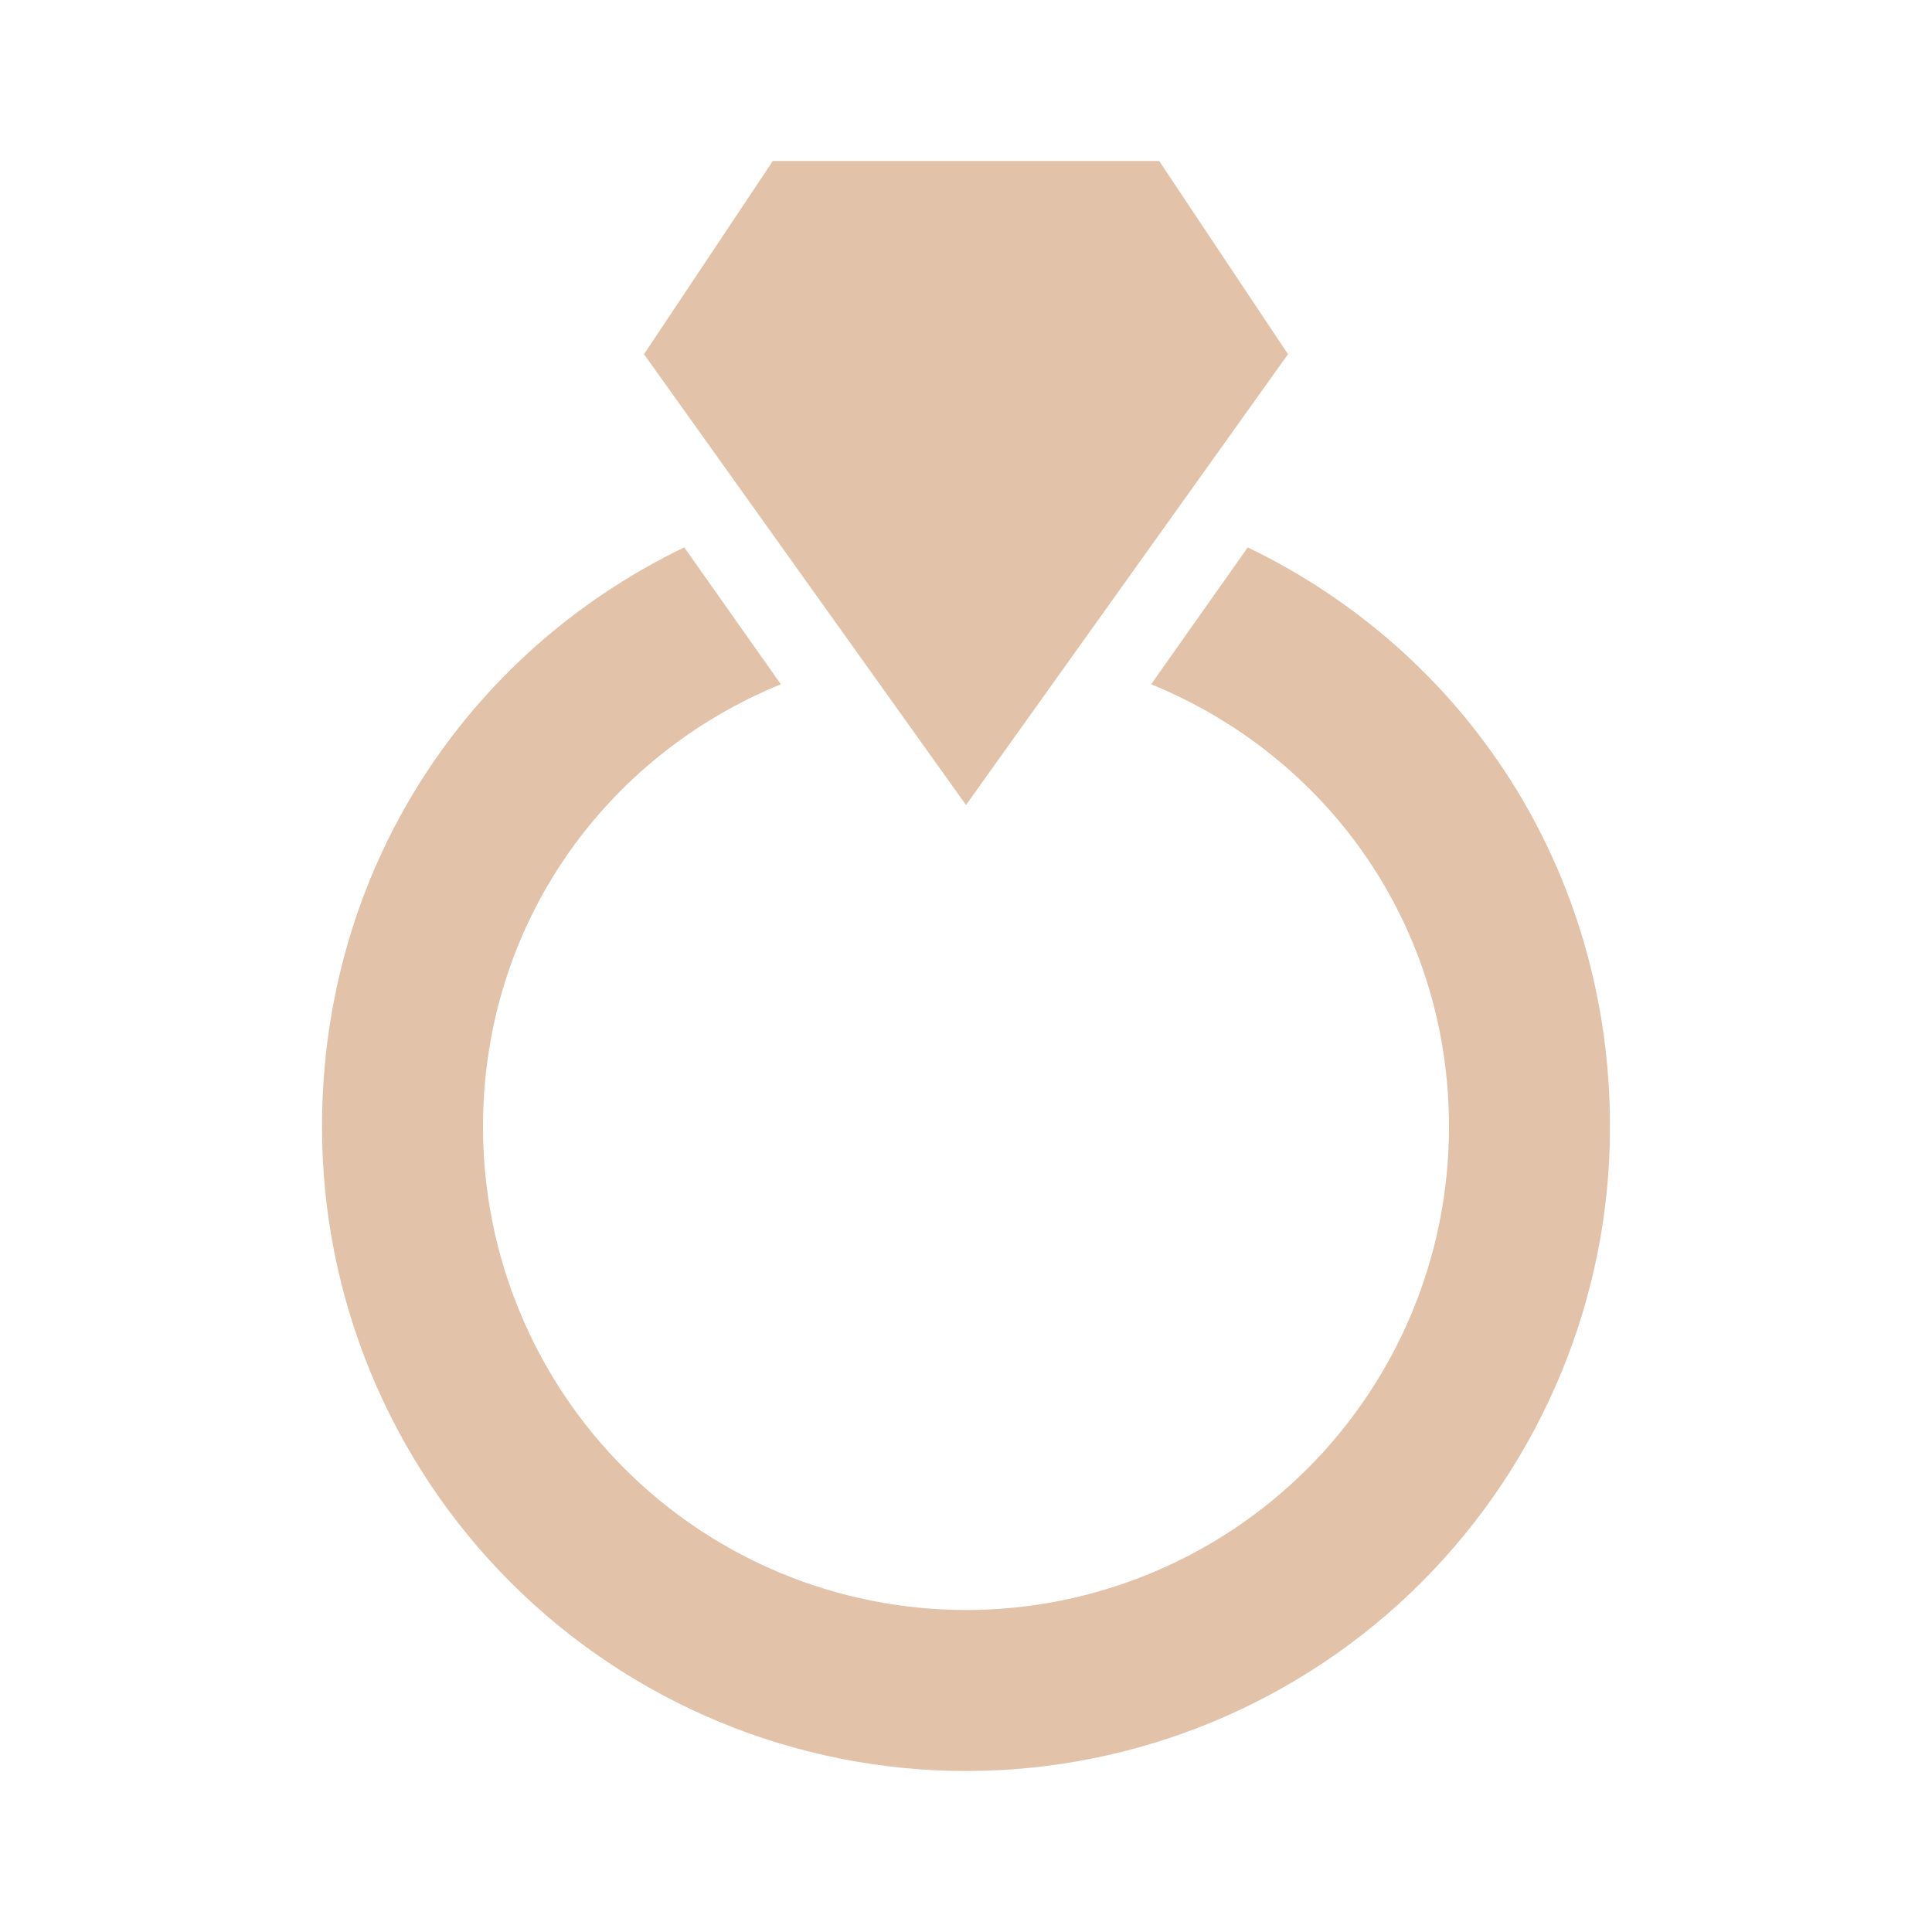 <svg width="100" height="100" viewBox="0 0 100 100" fill="none" xmlns="http://www.w3.org/2000/svg">
<path d="M50 41.667L33.333 18.333L40 8.333H60L66.667 18.333L50 41.667ZM64.583 28.333L59.583 35.417C68.75 39.167 75 47.917 75 58.333C75 64.964 72.366 71.323 67.678 76.011C62.989 80.7 56.63 83.333 50 83.333C43.37 83.333 37.011 80.7 32.322 76.011C27.634 71.323 25 64.964 25 58.333C25 47.917 31.25 39.167 40.417 35.417L35.417 28.333C24.167 33.75 16.667 45 16.667 58.333C16.667 67.174 20.179 75.652 26.43 81.904C32.681 88.155 41.16 91.667 50 91.667C58.841 91.667 67.319 88.155 73.57 81.904C79.822 75.652 83.333 67.174 83.333 58.333C83.333 45 75.833 33.75 64.583 28.333Z" fill="#E2C3AA"/>
</svg>

